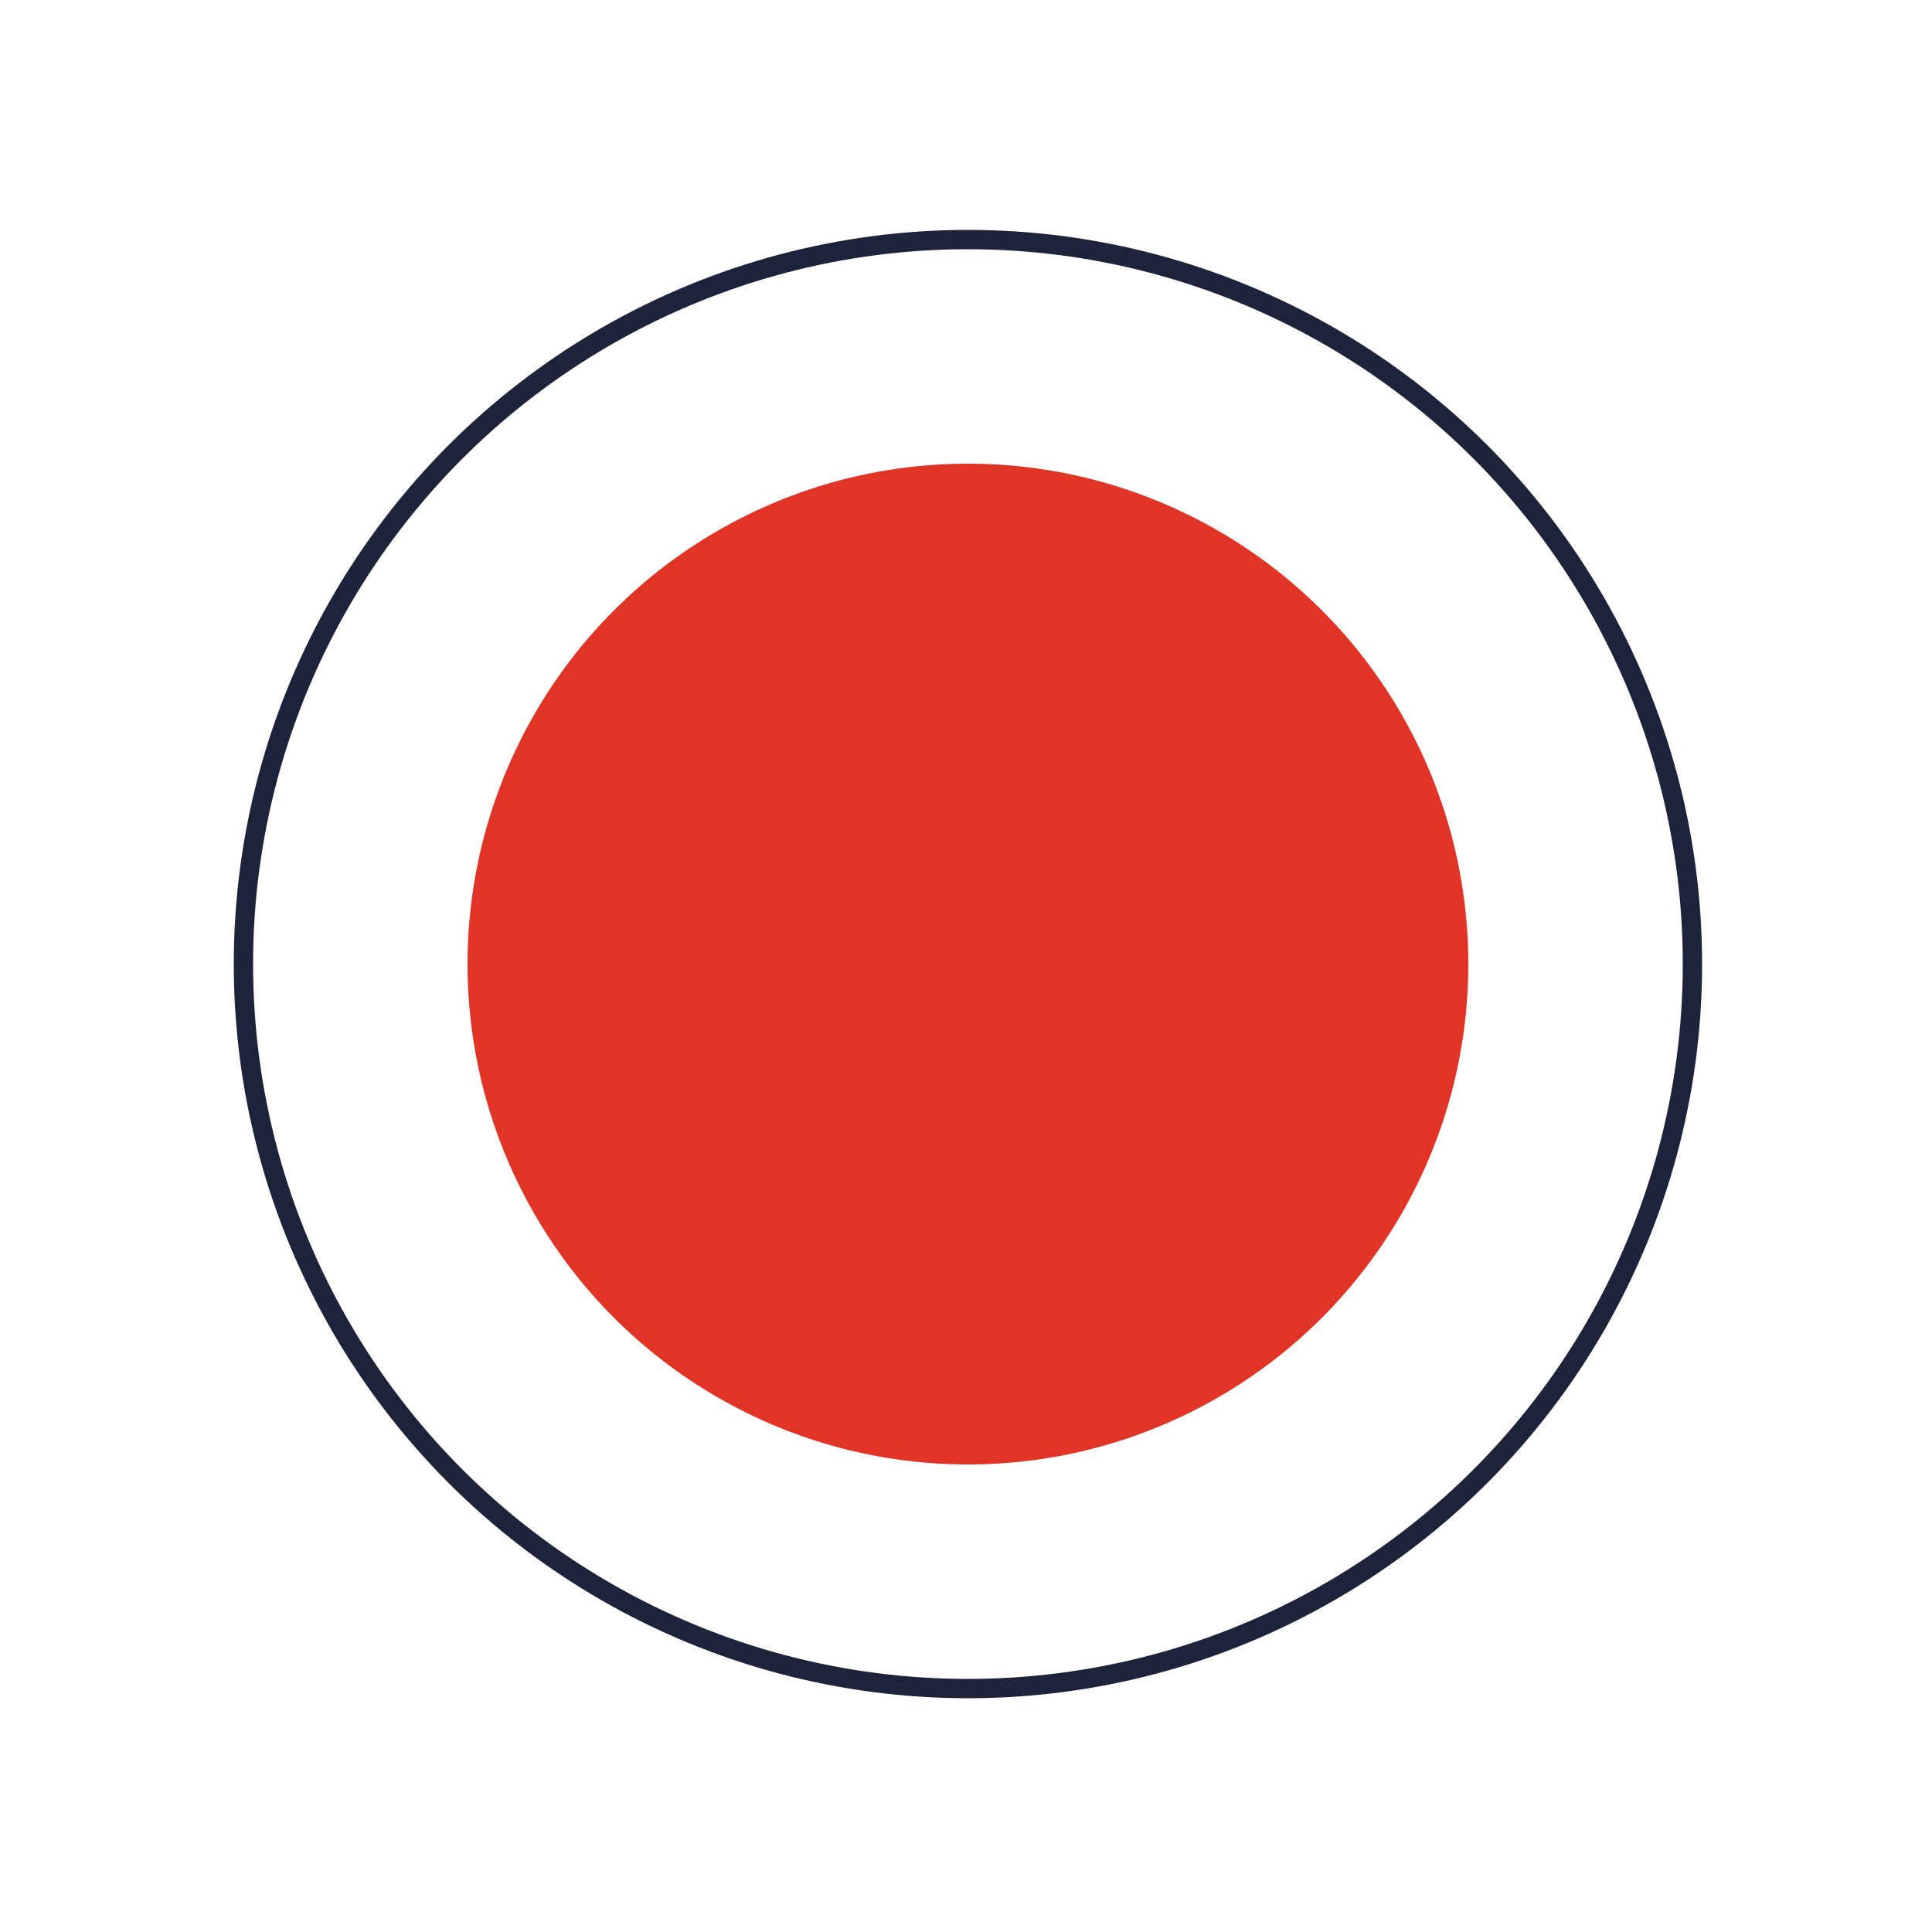 <?xml version="1.0" encoding="utf-8"?>
<!-- Generator: Adobe Illustrator 19.0.0, SVG Export Plug-In . SVG Version: 6.00 Build 0)  -->
<svg version="1.1" id="Layer_1" xmlns="http://www.w3.org/2000/svg" xmlns:xlink="http://www.w3.org/1999/xlink" x="0px" y="0px"
	 viewBox="0 0 100 100" style="enable-background:new 0 0 100 100;" xml:space="preserve">
<style type="text/css">
	.st0{clip-path:url(#XMLID_2_);fill:none;stroke:#1C233A;stroke-miterlimit:10;}
	.st1{clip-path:url(#XMLID_3_);}
	.st2{clip-path:url(#XMLID_4_);fill:#E03426;}
</style>
<g id="XMLID_15_">
	<defs>
		<rect id="XMLID_16_" x="6.8" y="6.7" width="86.5" height="86.5"/>
	</defs>
	<clipPath id="XMLID_2_">
		<use xlink:href="#XMLID_16_"  style="overflow:visible;"/>
	</clipPath>
	<circle id="XMLID_17_" class="st0" cx="50.1" cy="49.9" r="37.5"/>
</g>
<g id="XMLID_8_">
	<defs>
		<circle id="XMLID_9_" cx="50.1" cy="49.9" r="25.9"/>
	</defs>
	<clipPath id="XMLID_3_">
		<use xlink:href="#XMLID_9_"  style="overflow:visible;"/>
	</clipPath>
	<g id="XMLID_11_" class="st1">
		<defs>
			<rect id="XMLID_13_" x="6.8" y="6.7" width="86.5" height="86.5"/>
		</defs>
		<clipPath id="XMLID_4_">
			<use xlink:href="#XMLID_13_"  style="overflow:visible;"/>
		</clipPath>
		<rect id="XMLID_14_" x="-4.7" y="-4.9" class="st2" width="109.6" height="109.6"/>
	</g>
</g>
</svg>
